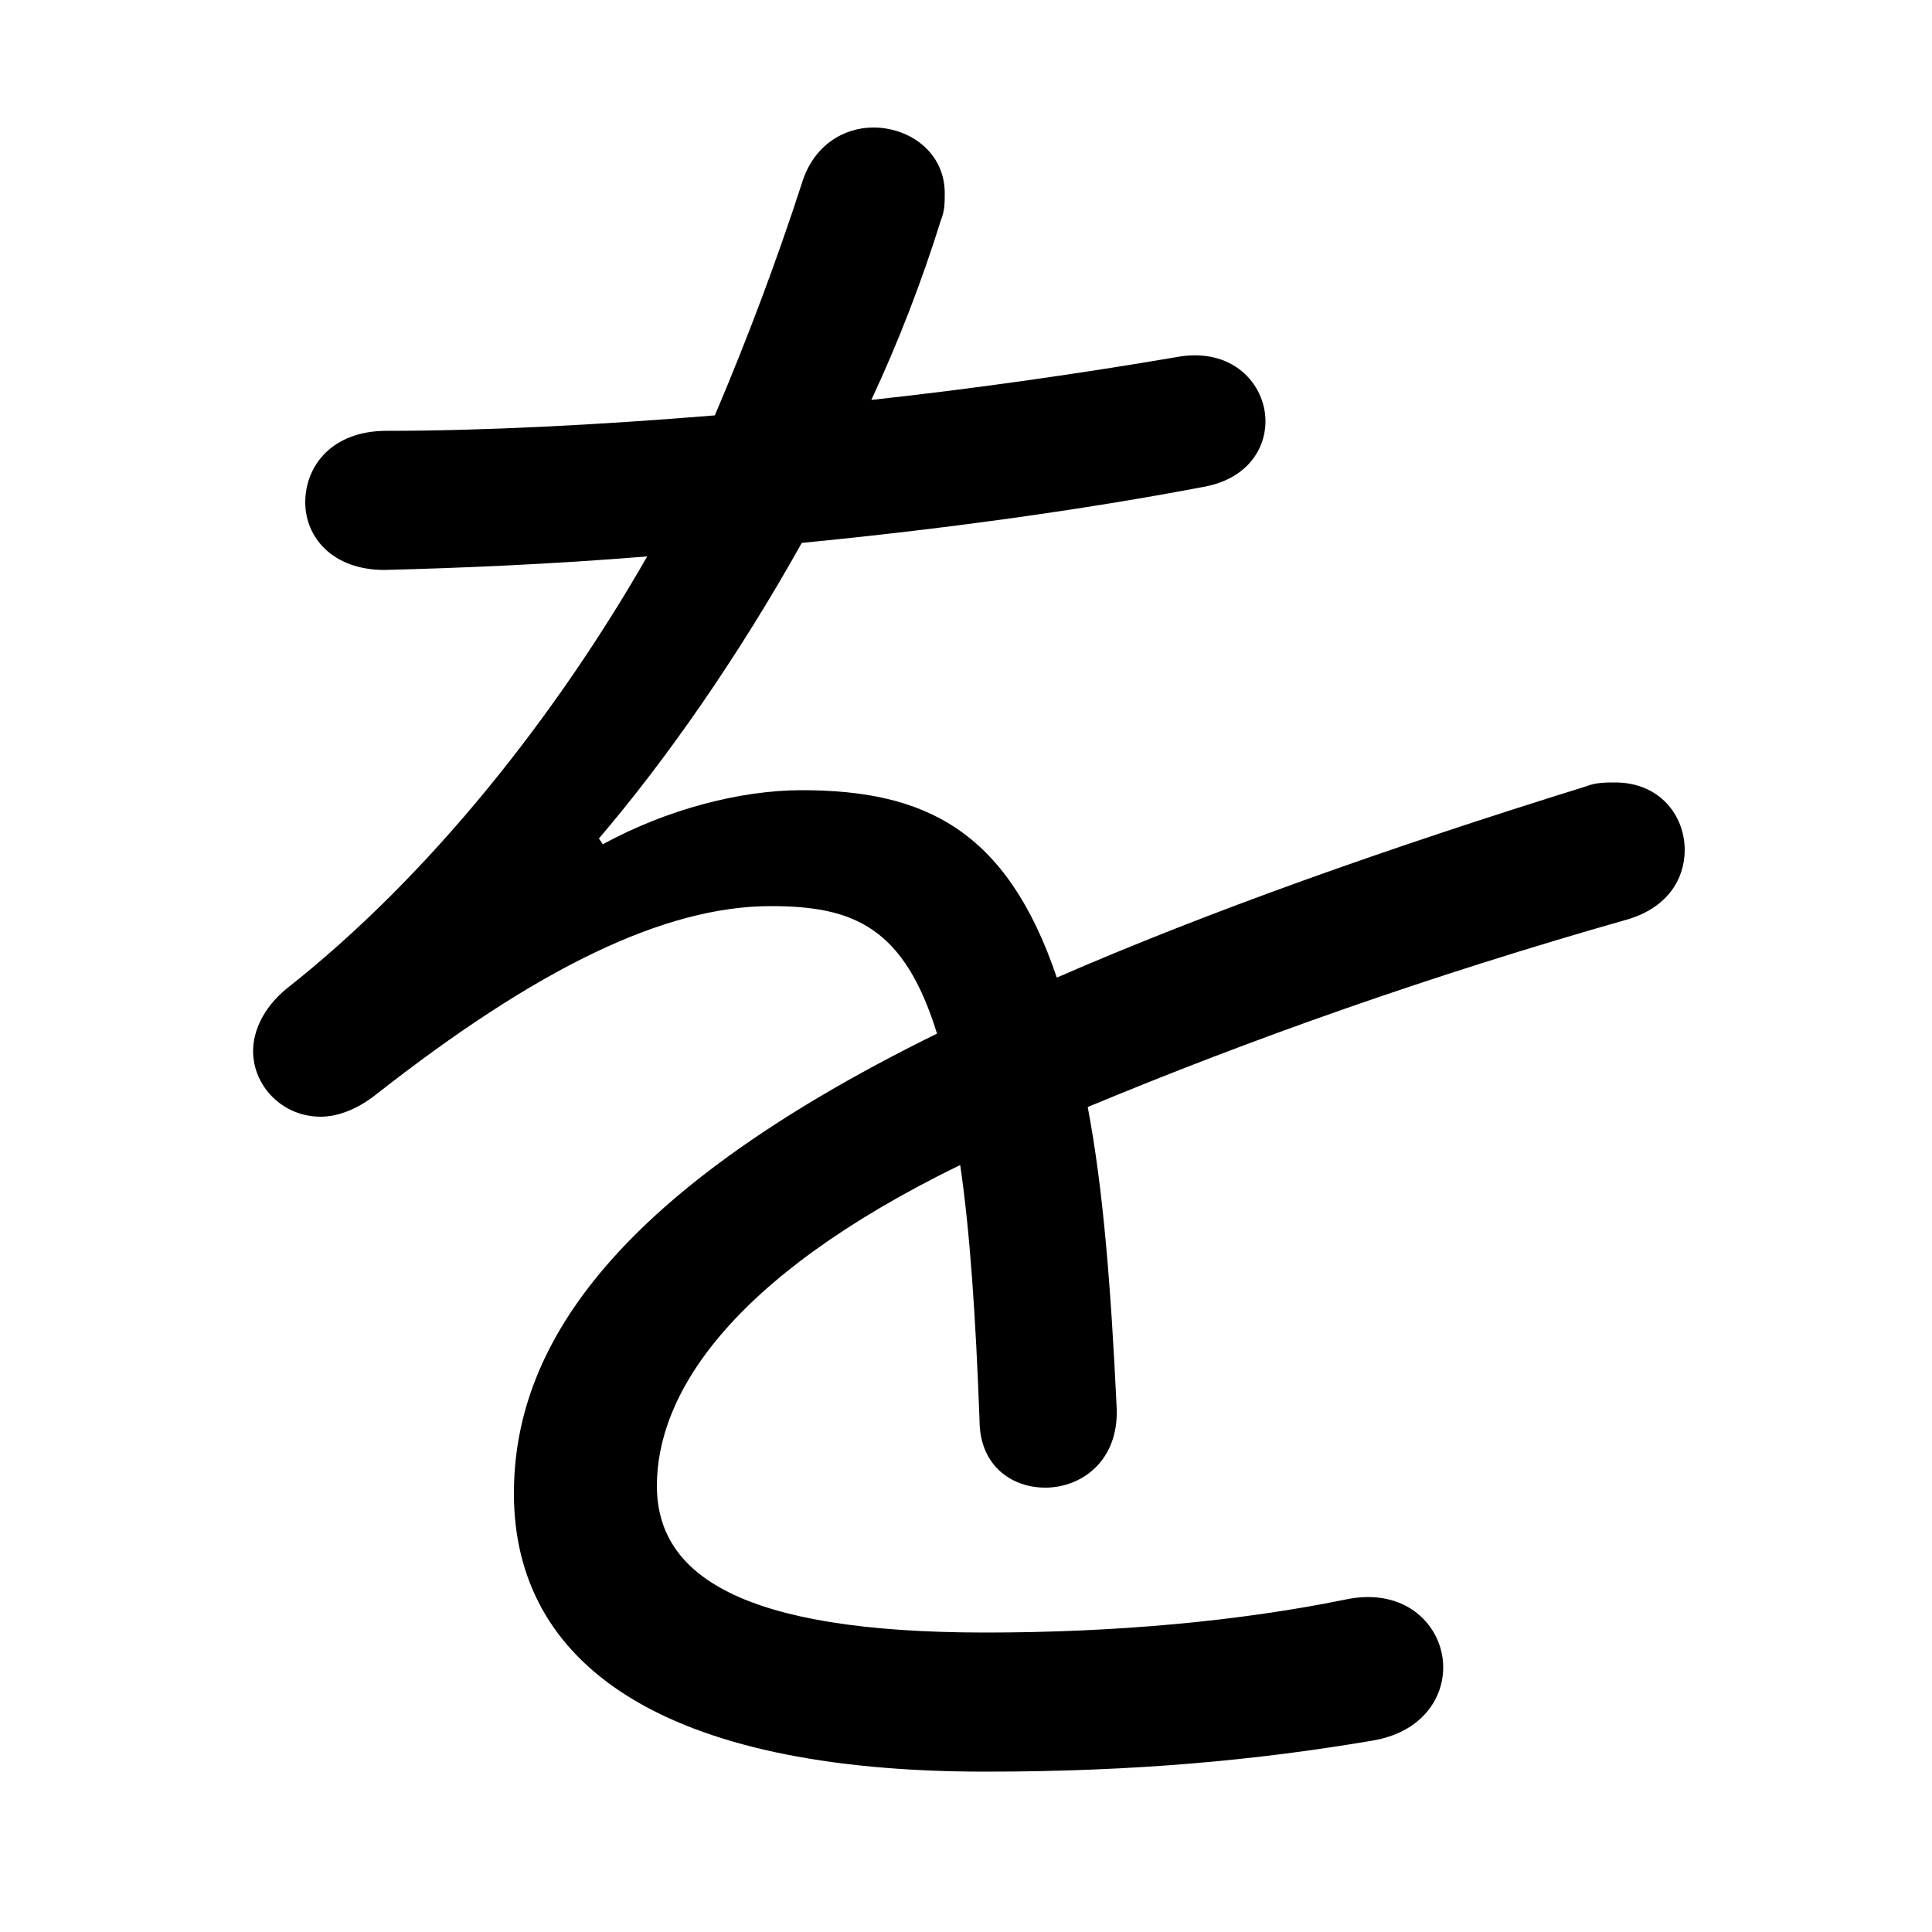 <svg xmlns="http://www.w3.org/2000/svg" viewBox="0 -44.0 50.0 50.0">
    <rect x="0" y="-44.0" width="50.0" height="50.0" fill="#808080" stroke="none"/>
    <g transform="scale(1, -1)">
        <!-- ボディの枠 -->
        <rect x="0" y="-6.0" width="50.0" height="50.0"
            stroke="white" fill="white"/>
        <!-- グリフ座標系の原点 -->
        <circle cx="0" cy="0" r="5" fill="white"/>
        <!-- グリフのアウトライン -->
        <g style="fill:black;stroke:#000000;stroke-width:0;stroke-linecap:round;stroke-linejoin:round;">
        <path d="M 15.5 22.3 C 17.25 24.35 19.1 27.0 20.75 29.95 C 24.35 30.3 28.0 30.8 31.15 31.4 C 32.25 31.6 32.75 32.35 32.75 33.1 C 32.75 34.05 31.9 35.05 30.4 34.75 C 28.05 34.35 25.3 33.95 22.55 33.65 C 23.25 35.15 23.85 36.7 24.35 38.3 C 24.45 38.55 24.45 38.75 24.45 39.0 C 24.45 40.05 23.55 40.7 22.6 40.7 C 21.85 40.7 21.05 40.25 20.75 39.25 C 20.1 37.25 19.35 35.25 18.5 33.25 C 15.45 33.0 12.5 32.85 10.0 32.85 C 8.6 32.85 7.9 31.95 7.9 31.0 C 7.9 30.1 8.6 29.25 9.95 29.25 C 11.95 29.3 14.3 29.4 16.75 29.6 C 14.4 25.5 11.15 21.35 7.4 18.4 C 6.8 17.9 6.55 17.3 6.55 16.8 C 6.55 15.9 7.3 15.1 8.3 15.1 C 8.75 15.1 9.25 15.3 9.7 15.65 C 13.9 18.95 17.2 20.55 19.95 20.55 C 22.1 20.55 23.4 20.0 24.25 17.25 C 15.6 13.0 13.3 8.95 13.3 5.35 C 13.3 0.95 17.1 -1.85 25.5 -1.85 C 29.4 -1.85 32.55 -1.55 35.5 -1.05 C 36.75 -0.85 37.35 0.0 37.35 0.85 C 37.35 1.9 36.4 2.95 34.8 2.6 C 32.1 2.05 28.9 1.75 25.5 1.75 C 19.15 1.75 17.0 3.25 17.0 5.55 C 17.0 7.85 18.8 10.9 24.85 13.85 C 25.1 12.15 25.25 9.95 25.35 7.25 C 25.35 6.05 26.2 5.5 27.05 5.5 C 28.0 5.5 28.95 6.2 28.9 7.55 C 28.75 10.7 28.55 13.25 28.15 15.35 C 32.35 17.1 37.0 18.75 42.1 20.2 C 43.15 20.5 43.6 21.25 43.6 22.0 C 43.6 22.9 42.95 23.75 41.8 23.75 C 41.55 23.75 41.3 23.75 41.05 23.65 C 35.9 22.05 31.25 20.4 27.35 18.7 C 26.05 22.55 23.9 23.55 20.75 23.55 C 19.15 23.55 17.25 23.05 15.6 22.15 Z"/>
    </g>
    </g>
</svg>
